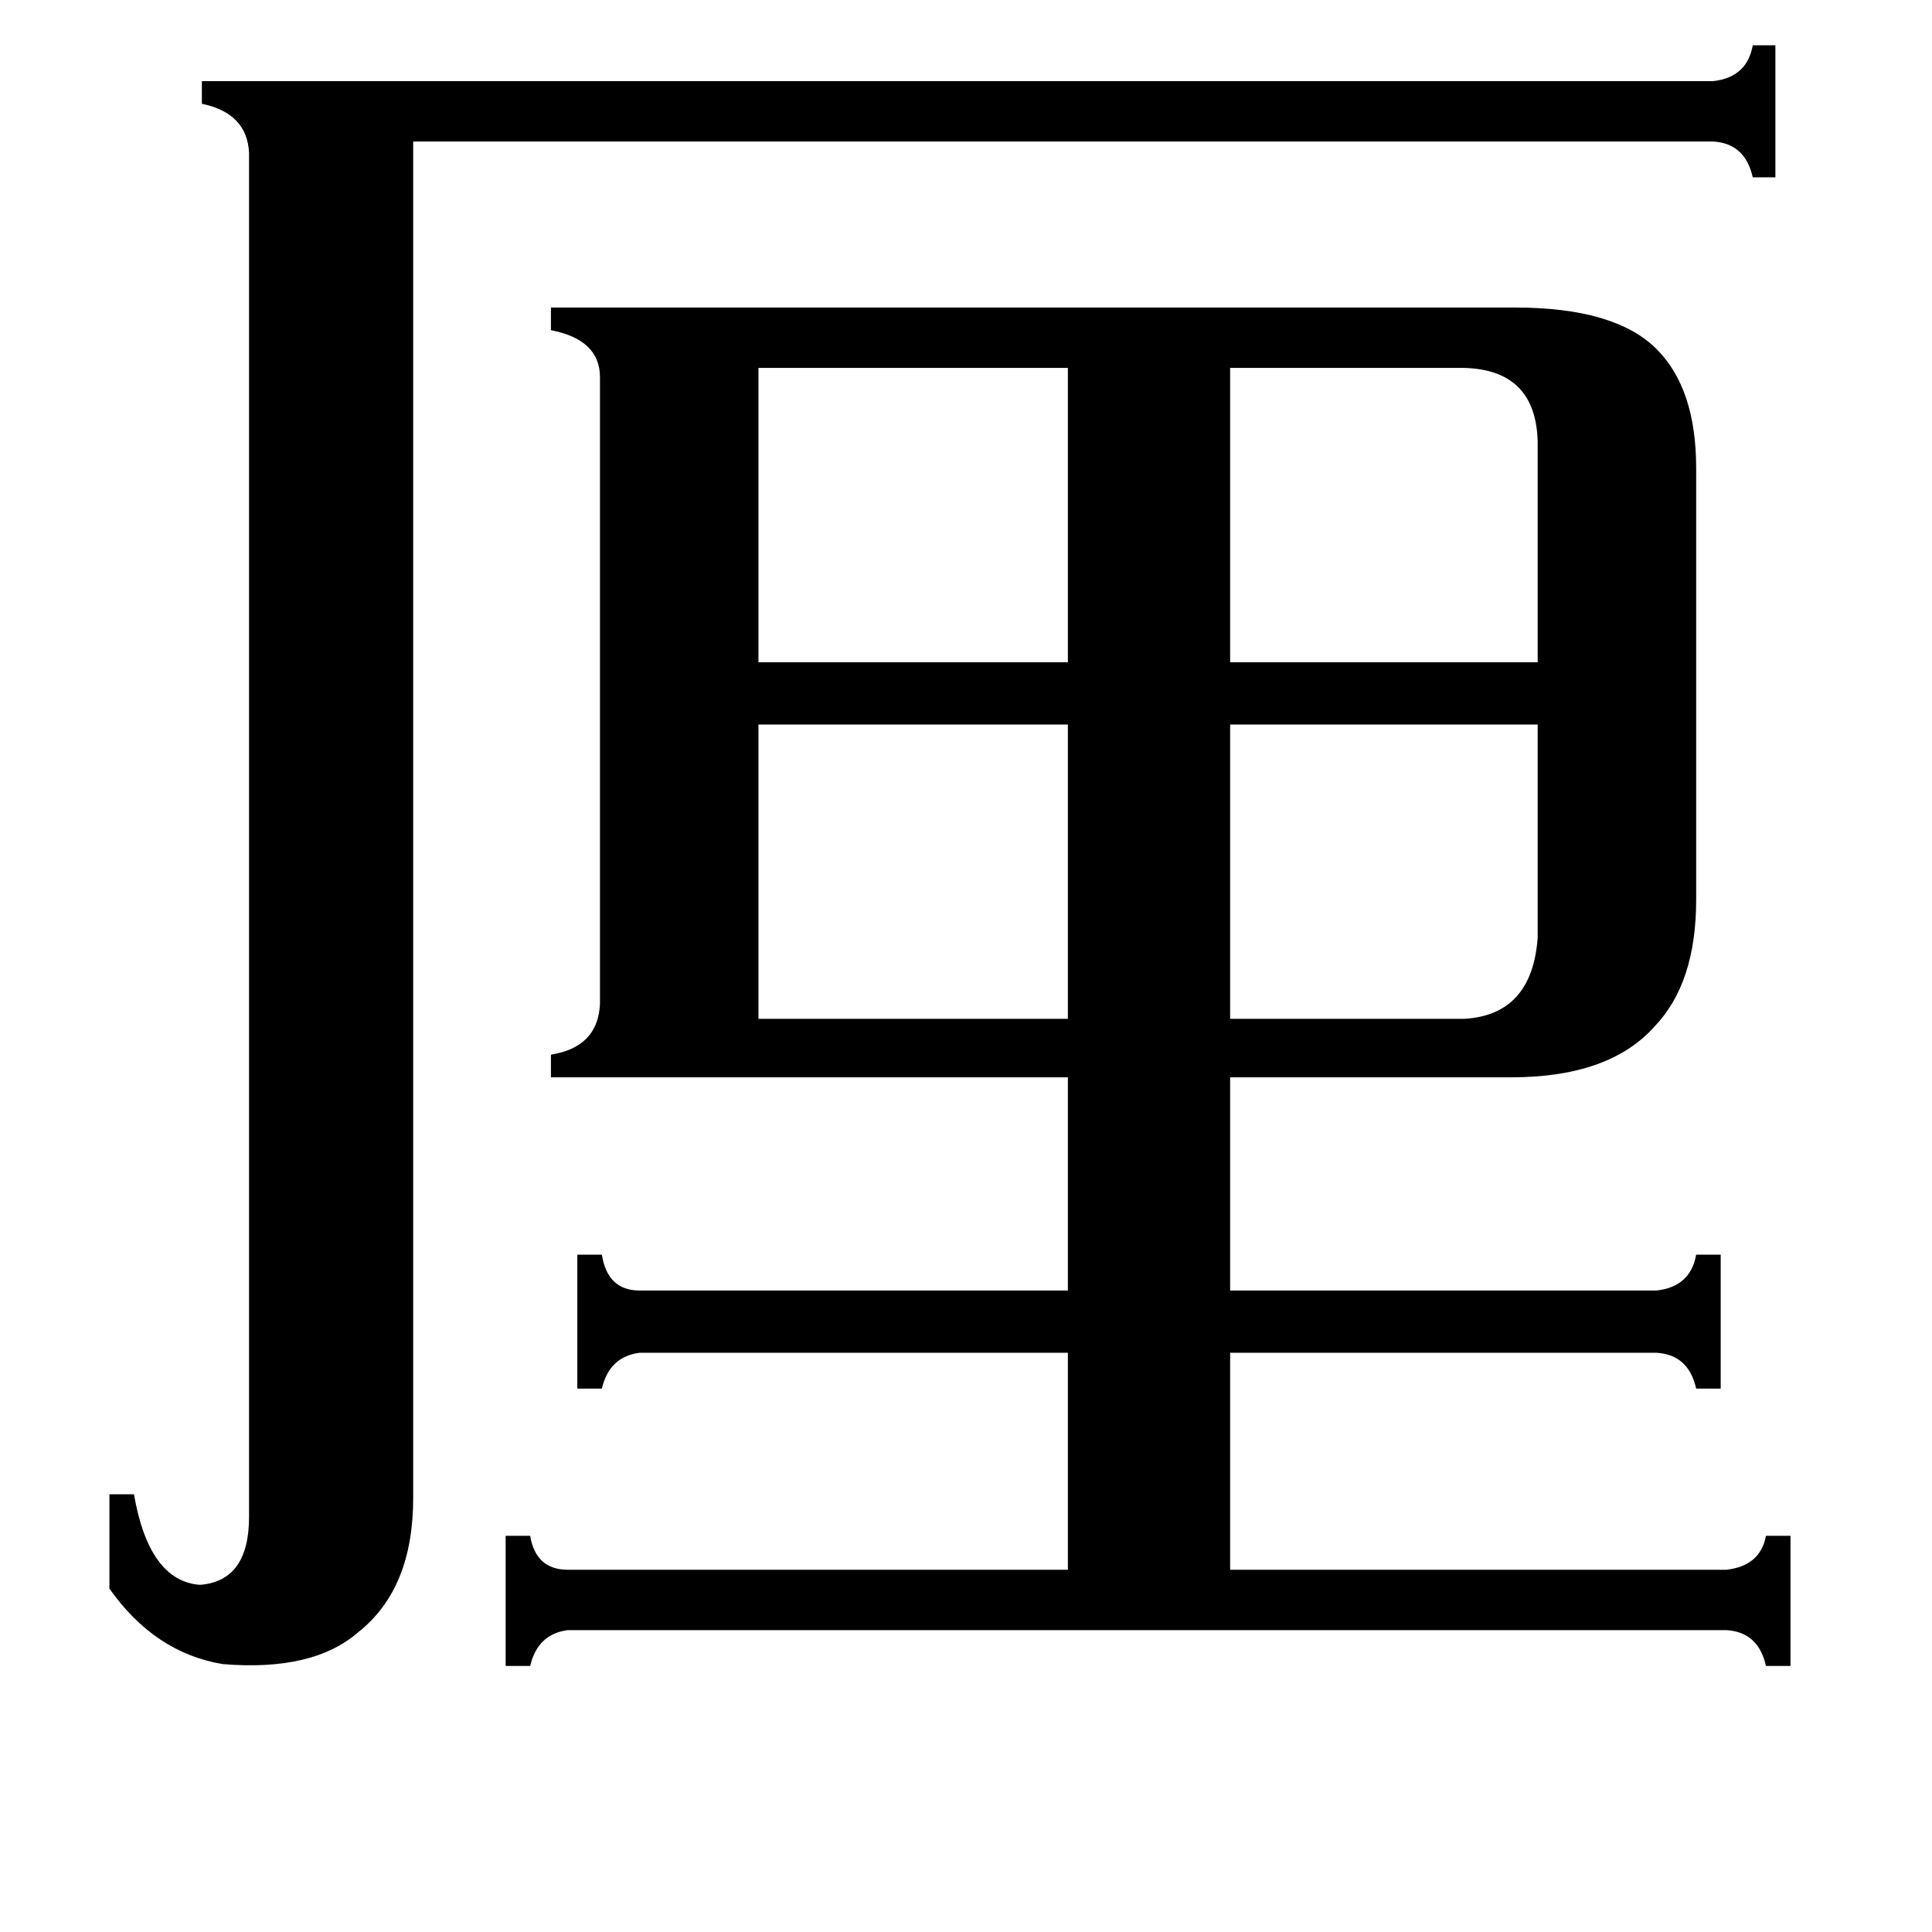 <svg xmlns="http://www.w3.org/2000/svg" viewBox="0 -800 1024 1024">
	<path fill="#000000" d="M776 -260Q812 -262 815 -303V-416H652V-260ZM776 -605H652V-449H815V-566Q814 -604 776 -605ZM402 -416V-260H566V-416ZM402 -605V-449H566V-605ZM908 -757Q926 -759 929 -776H941V-706H929Q925 -724 908 -725H219V-6Q219 42 190 65Q166 86 118 82Q82 76 58 42V-8H71Q79 38 106 40Q132 38 132 4V-719Q131 -740 107 -745V-757ZM915 32Q933 30 936 14H949V83H936Q932 65 915 64H301Q285 66 281 83H268V14H281Q284 32 301 32H566V-83H339Q323 -81 319 -64H306V-135H319Q322 -116 339 -116H566V-229H292V-241Q317 -245 318 -268V-600Q318 -620 292 -625V-637H803Q856 -637 878 -615Q899 -594 899 -552V-323Q899 -279 877 -256Q853 -229 801 -229H652V-116H878Q896 -118 899 -135H912V-64H899Q895 -82 878 -83H652V32Z"/>
</svg>